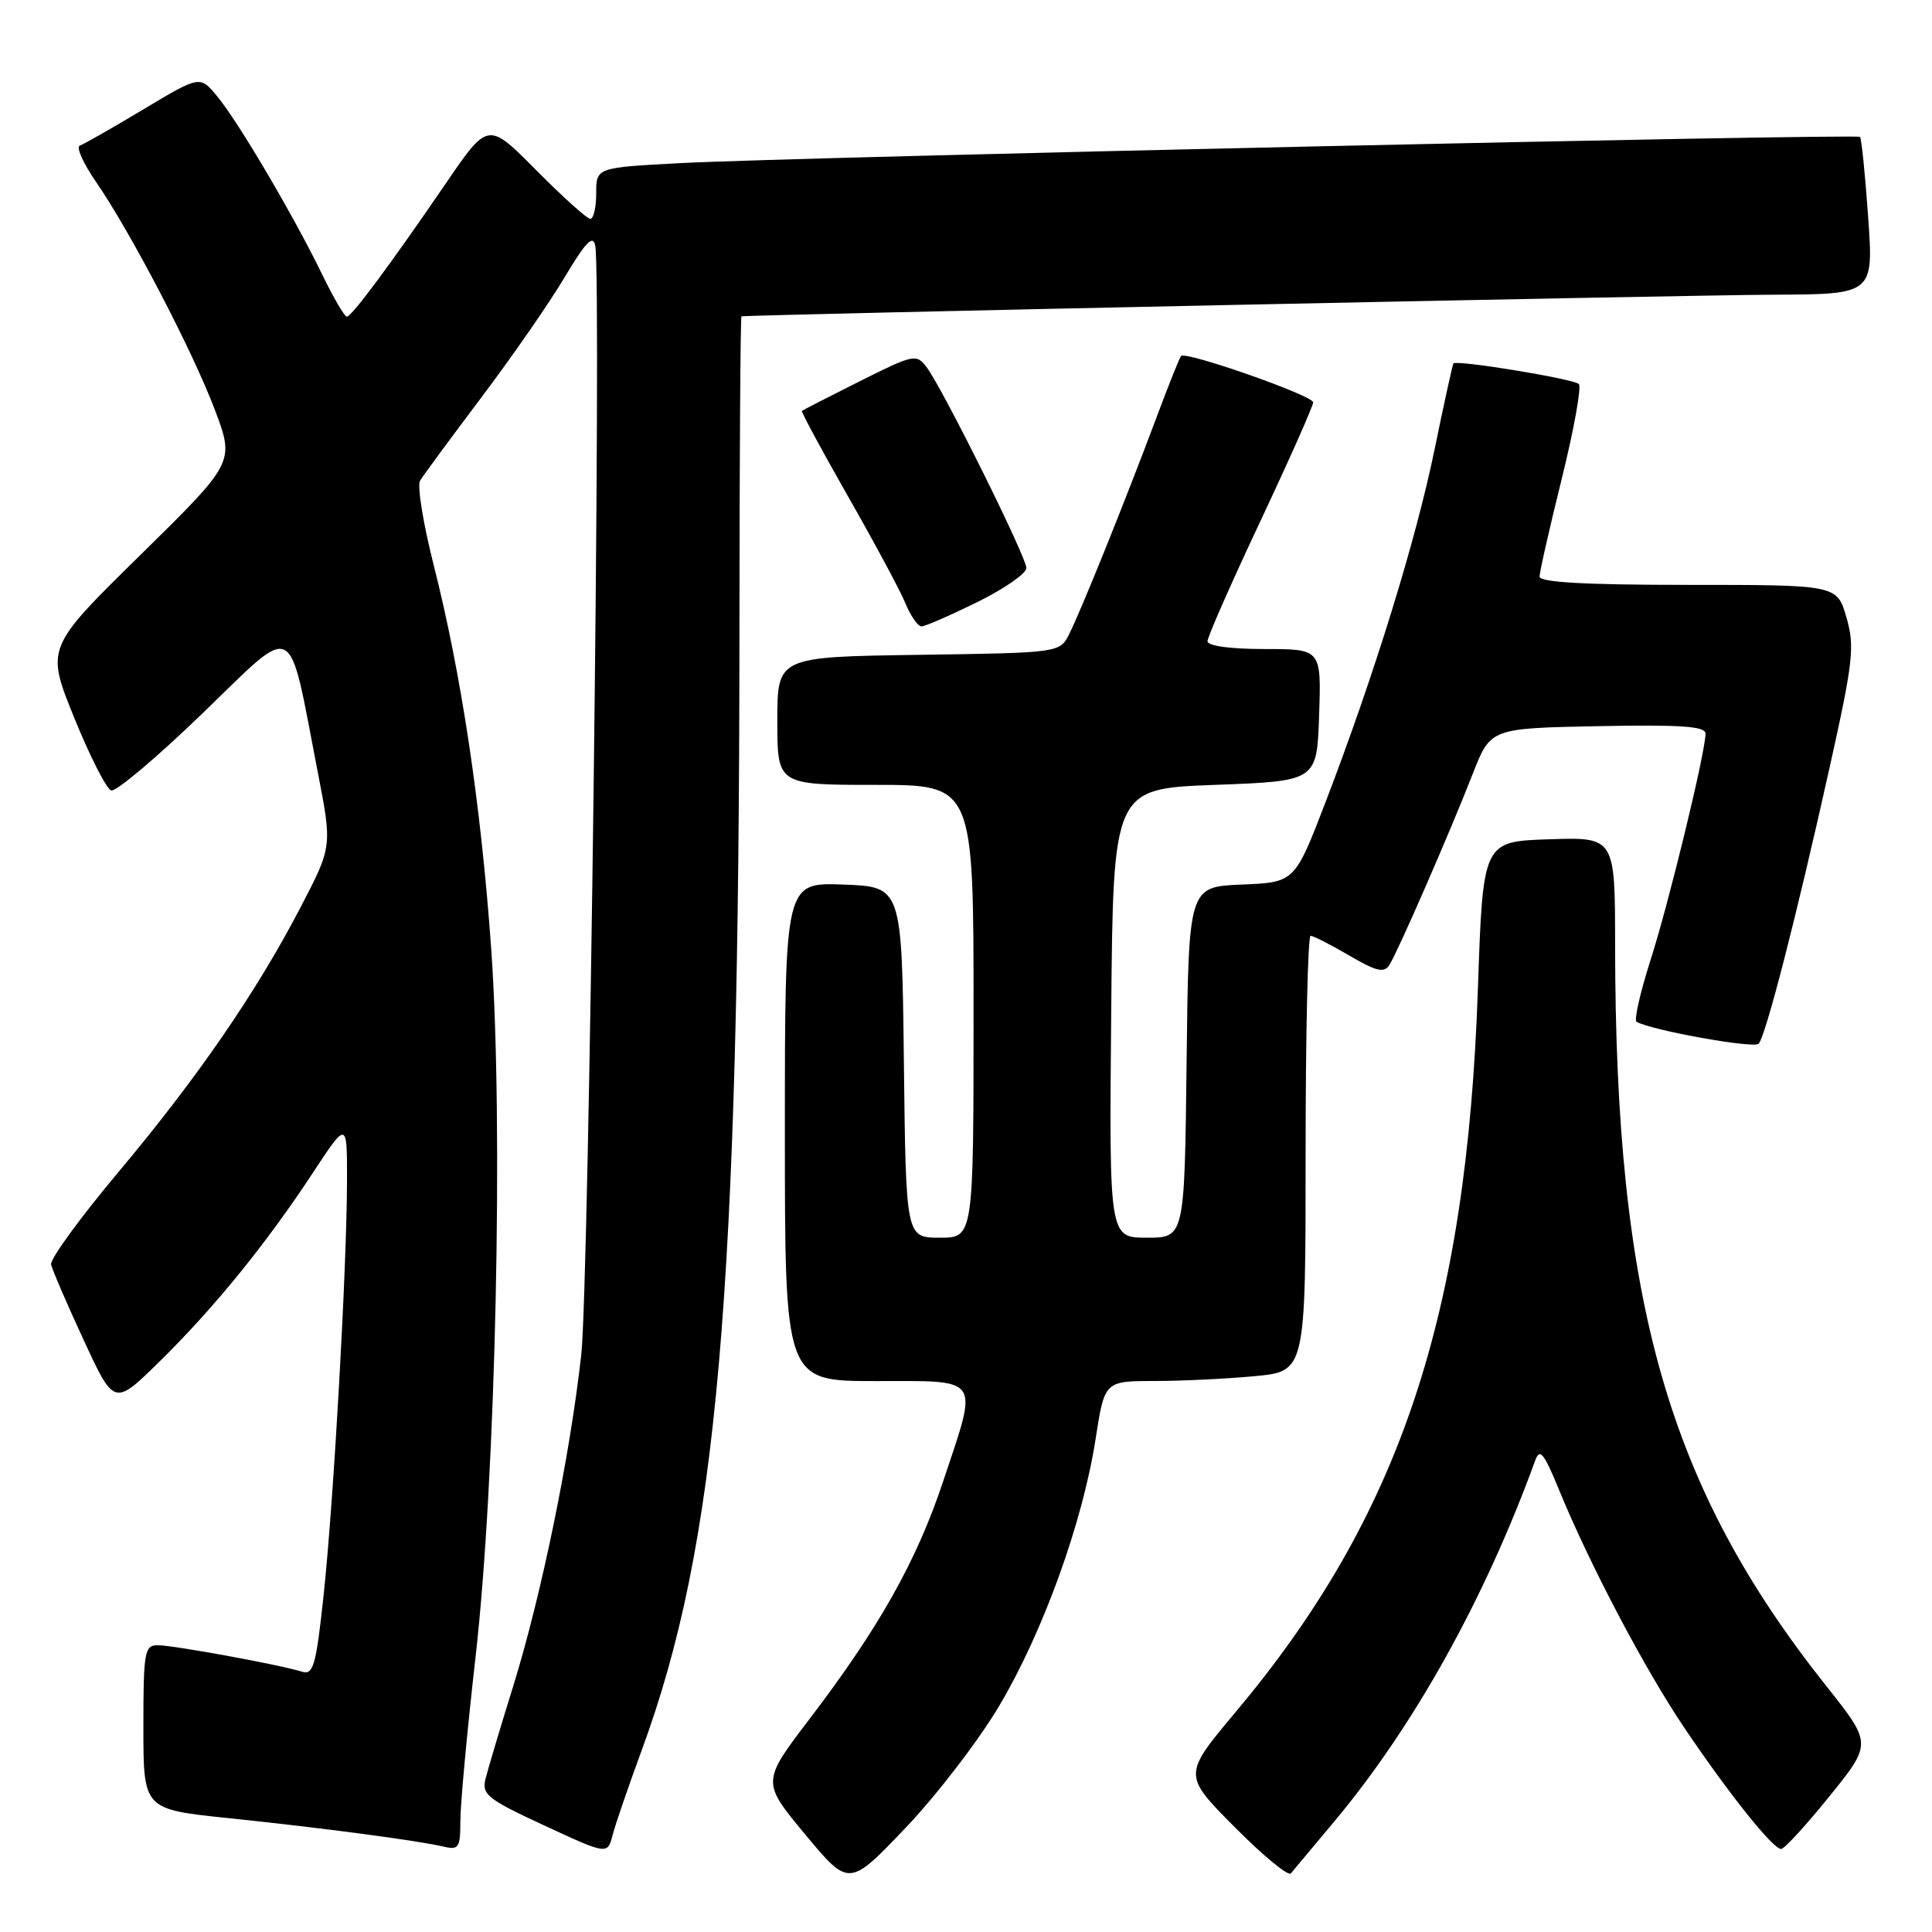 <?xml version="1.0" encoding="UTF-8" standalone="no"?>
<!DOCTYPE svg PUBLIC "-//W3C//DTD SVG 1.1//EN" "http://www.w3.org/Graphics/SVG/1.1/DTD/svg11.dtd" >
<svg xmlns="http://www.w3.org/2000/svg" xmlns:xlink="http://www.w3.org/1999/xlink" version="1.1" viewBox="0 0 256 256">
 <g >
 <path fill="currentColor"
d=" M 132.47 225.92 C 138.26 216.11 143.45 201.72 145.16 190.74 C 146.36 183.00 146.36 183.00 152.93 182.99 C 156.54 182.99 162.54 182.70 166.25 182.35 C 173.00 181.71 173.00 181.71 173.00 152.86 C 173.00 136.98 173.30 124.00 173.66 124.00 C 174.03 124.00 176.33 125.18 178.78 126.61 C 182.38 128.72 183.41 128.96 184.10 127.86 C 185.23 126.09 192.17 110.17 195.16 102.50 C 197.51 96.50 197.51 96.50 211.75 96.22 C 222.80 96.01 226.00 96.23 225.99 97.22 C 225.97 99.72 221.14 119.63 218.69 127.26 C 217.33 131.52 216.50 135.18 216.85 135.39 C 218.81 136.52 232.42 138.97 233.03 138.30 C 233.97 137.26 238.01 121.56 242.41 101.80 C 245.57 87.60 245.78 85.69 244.66 81.80 C 243.41 77.50 243.41 77.50 223.70 77.50 C 209.99 77.50 204.00 77.16 204.00 76.40 C 204.00 75.79 205.33 69.94 206.95 63.40 C 208.57 56.85 209.58 51.22 209.20 50.88 C 208.40 50.18 192.97 47.65 192.59 48.16 C 192.46 48.35 191.34 53.45 190.10 59.50 C 187.64 71.52 182.08 89.50 175.67 106.21 C 171.56 116.92 171.56 116.92 164.53 117.21 C 157.50 117.50 157.50 117.50 157.23 140.75 C 156.96 164.00 156.96 164.00 151.97 164.00 C 146.97 164.00 146.97 164.00 147.24 134.25 C 147.50 104.50 147.50 104.50 161.00 104.00 C 174.50 103.50 174.50 103.50 174.79 94.75 C 175.08 86.00 175.08 86.00 167.54 86.00 C 163.03 86.00 160.00 85.59 160.00 84.97 C 160.00 84.40 163.15 77.25 167.00 69.07 C 170.85 60.89 174.00 53.80 174.00 53.31 C 174.00 52.42 157.16 46.51 156.50 47.17 C 156.31 47.35 154.81 51.11 153.17 55.50 C 149.16 66.22 143.24 80.92 141.68 84.00 C 140.43 86.50 140.43 86.50 121.71 86.77 C 103.00 87.04 103.00 87.04 103.00 95.52 C 103.00 104.00 103.00 104.00 116.00 104.00 C 129.00 104.00 129.00 104.00 129.00 134.00 C 129.00 164.00 129.00 164.00 124.52 164.00 C 120.04 164.00 120.04 164.00 119.77 140.75 C 119.50 117.50 119.50 117.50 111.75 117.21 C 104.00 116.92 104.00 116.92 104.00 149.96 C 104.00 183.00 104.00 183.00 116.00 183.00 C 130.19 183.00 129.66 182.22 124.95 196.35 C 121.45 206.86 116.46 215.71 107.33 227.69 C 100.91 236.11 100.91 236.11 106.70 243.08 C 112.50 250.05 112.50 250.05 120.00 242.19 C 124.12 237.87 129.74 230.55 132.47 225.92 Z  M 176.68 241.50 C 187.30 228.84 196.76 211.86 203.43 193.50 C 204.03 191.86 204.58 192.54 206.53 197.29 C 210.59 207.22 217.94 221.18 223.22 229.00 C 229.16 237.79 234.92 245.00 236.01 245.00 C 236.43 245.00 239.31 241.86 242.41 238.02 C 248.05 231.04 248.05 231.04 242.05 223.48 C 221.00 196.99 214.04 172.59 214.01 125.21 C 214.00 110.92 214.00 110.92 205.25 111.21 C 196.50 111.50 196.50 111.50 195.83 131.00 C 194.35 174.43 185.47 200.95 163.74 226.84 C 156.74 235.19 156.74 235.19 163.58 242.08 C 167.34 245.87 170.70 248.64 171.04 248.24 C 171.37 247.83 173.91 244.80 176.68 241.50 Z  M 85.00 232.00 C 95.09 204.60 97.95 171.88 97.98 83.25 C 97.99 60.56 98.11 41.96 98.25 41.92 C 98.91 41.71 223.21 39.10 234.88 39.05 C 248.26 39.00 248.26 39.00 247.54 28.75 C 247.14 23.11 246.66 18.34 246.46 18.14 C 246.03 17.69 105.48 20.81 90.25 21.61 C 79.00 22.20 79.00 22.20 79.00 25.60 C 79.00 27.47 78.65 29.00 78.22 29.00 C 77.79 29.00 74.57 26.10 71.06 22.56 C 64.67 16.11 64.67 16.11 59.07 24.31 C 51.69 35.10 46.63 41.91 45.96 41.96 C 45.66 41.98 44.16 39.41 42.63 36.25 C 38.88 28.54 31.58 16.14 28.77 12.75 C 26.50 10.00 26.50 10.00 19.00 14.49 C 14.88 16.96 11.08 19.12 10.57 19.30 C 10.06 19.47 11.02 21.63 12.71 24.08 C 17.34 30.80 25.58 46.62 28.50 54.38 C 31.08 61.27 31.08 61.27 18.58 73.56 C 6.08 85.84 6.08 85.84 9.83 95.10 C 11.90 100.19 14.10 104.53 14.73 104.74 C 15.35 104.95 20.82 100.34 26.87 94.49 C 39.42 82.37 38.11 81.70 42.10 102.29 C 44.02 112.16 44.02 112.16 39.87 120.14 C 33.96 131.50 26.16 142.83 15.63 155.38 C 10.61 161.37 6.62 166.84 6.77 167.55 C 6.92 168.25 8.86 172.76 11.09 177.57 C 15.13 186.31 15.13 186.31 21.14 180.41 C 28.37 173.31 35.28 164.80 41.44 155.43 C 46.00 148.50 46.00 148.50 45.98 156.50 C 45.95 168.13 44.22 198.78 42.89 211.28 C 41.88 220.72 41.52 221.98 40.02 221.51 C 37.20 220.61 22.97 218.00 20.91 218.00 C 19.15 218.00 19.00 218.83 19.00 228.87 C 19.00 239.74 19.00 239.74 30.25 240.91 C 42.83 242.22 55.35 243.88 58.75 244.68 C 60.79 245.17 61.00 244.85 61.00 241.27 C 61.00 239.09 61.91 229.26 63.03 219.41 C 65.70 195.85 66.73 148.80 65.08 125.62 C 63.72 106.58 61.13 89.31 57.44 74.77 C 56.07 69.34 55.26 64.36 55.66 63.70 C 56.05 63.04 59.69 58.10 63.75 52.71 C 67.81 47.33 72.79 40.15 74.81 36.75 C 77.60 32.07 78.58 31.05 78.87 32.54 C 79.74 36.96 78.06 170.15 77.02 179.50 C 75.52 192.99 71.75 211.35 67.98 223.50 C 66.27 229.00 64.62 234.52 64.32 235.76 C 63.82 237.78 64.67 238.44 72.13 241.89 C 80.50 245.77 80.50 245.77 81.18 243.13 C 81.56 241.68 83.28 236.68 85.00 232.00 Z  M 129.48 79.79 C 133.07 78.02 136.00 75.99 136.00 75.27 C 136.00 73.80 124.92 51.49 122.77 48.64 C 121.43 46.87 121.06 46.94 113.94 50.51 C 109.85 52.56 106.39 54.33 106.26 54.44 C 106.13 54.55 108.88 59.65 112.36 65.76 C 115.85 71.87 119.28 78.25 119.97 79.94 C 120.67 81.62 121.63 83.00 122.10 83.00 C 122.58 83.00 125.90 81.55 129.48 79.79 Z "/>
</g>
</svg>